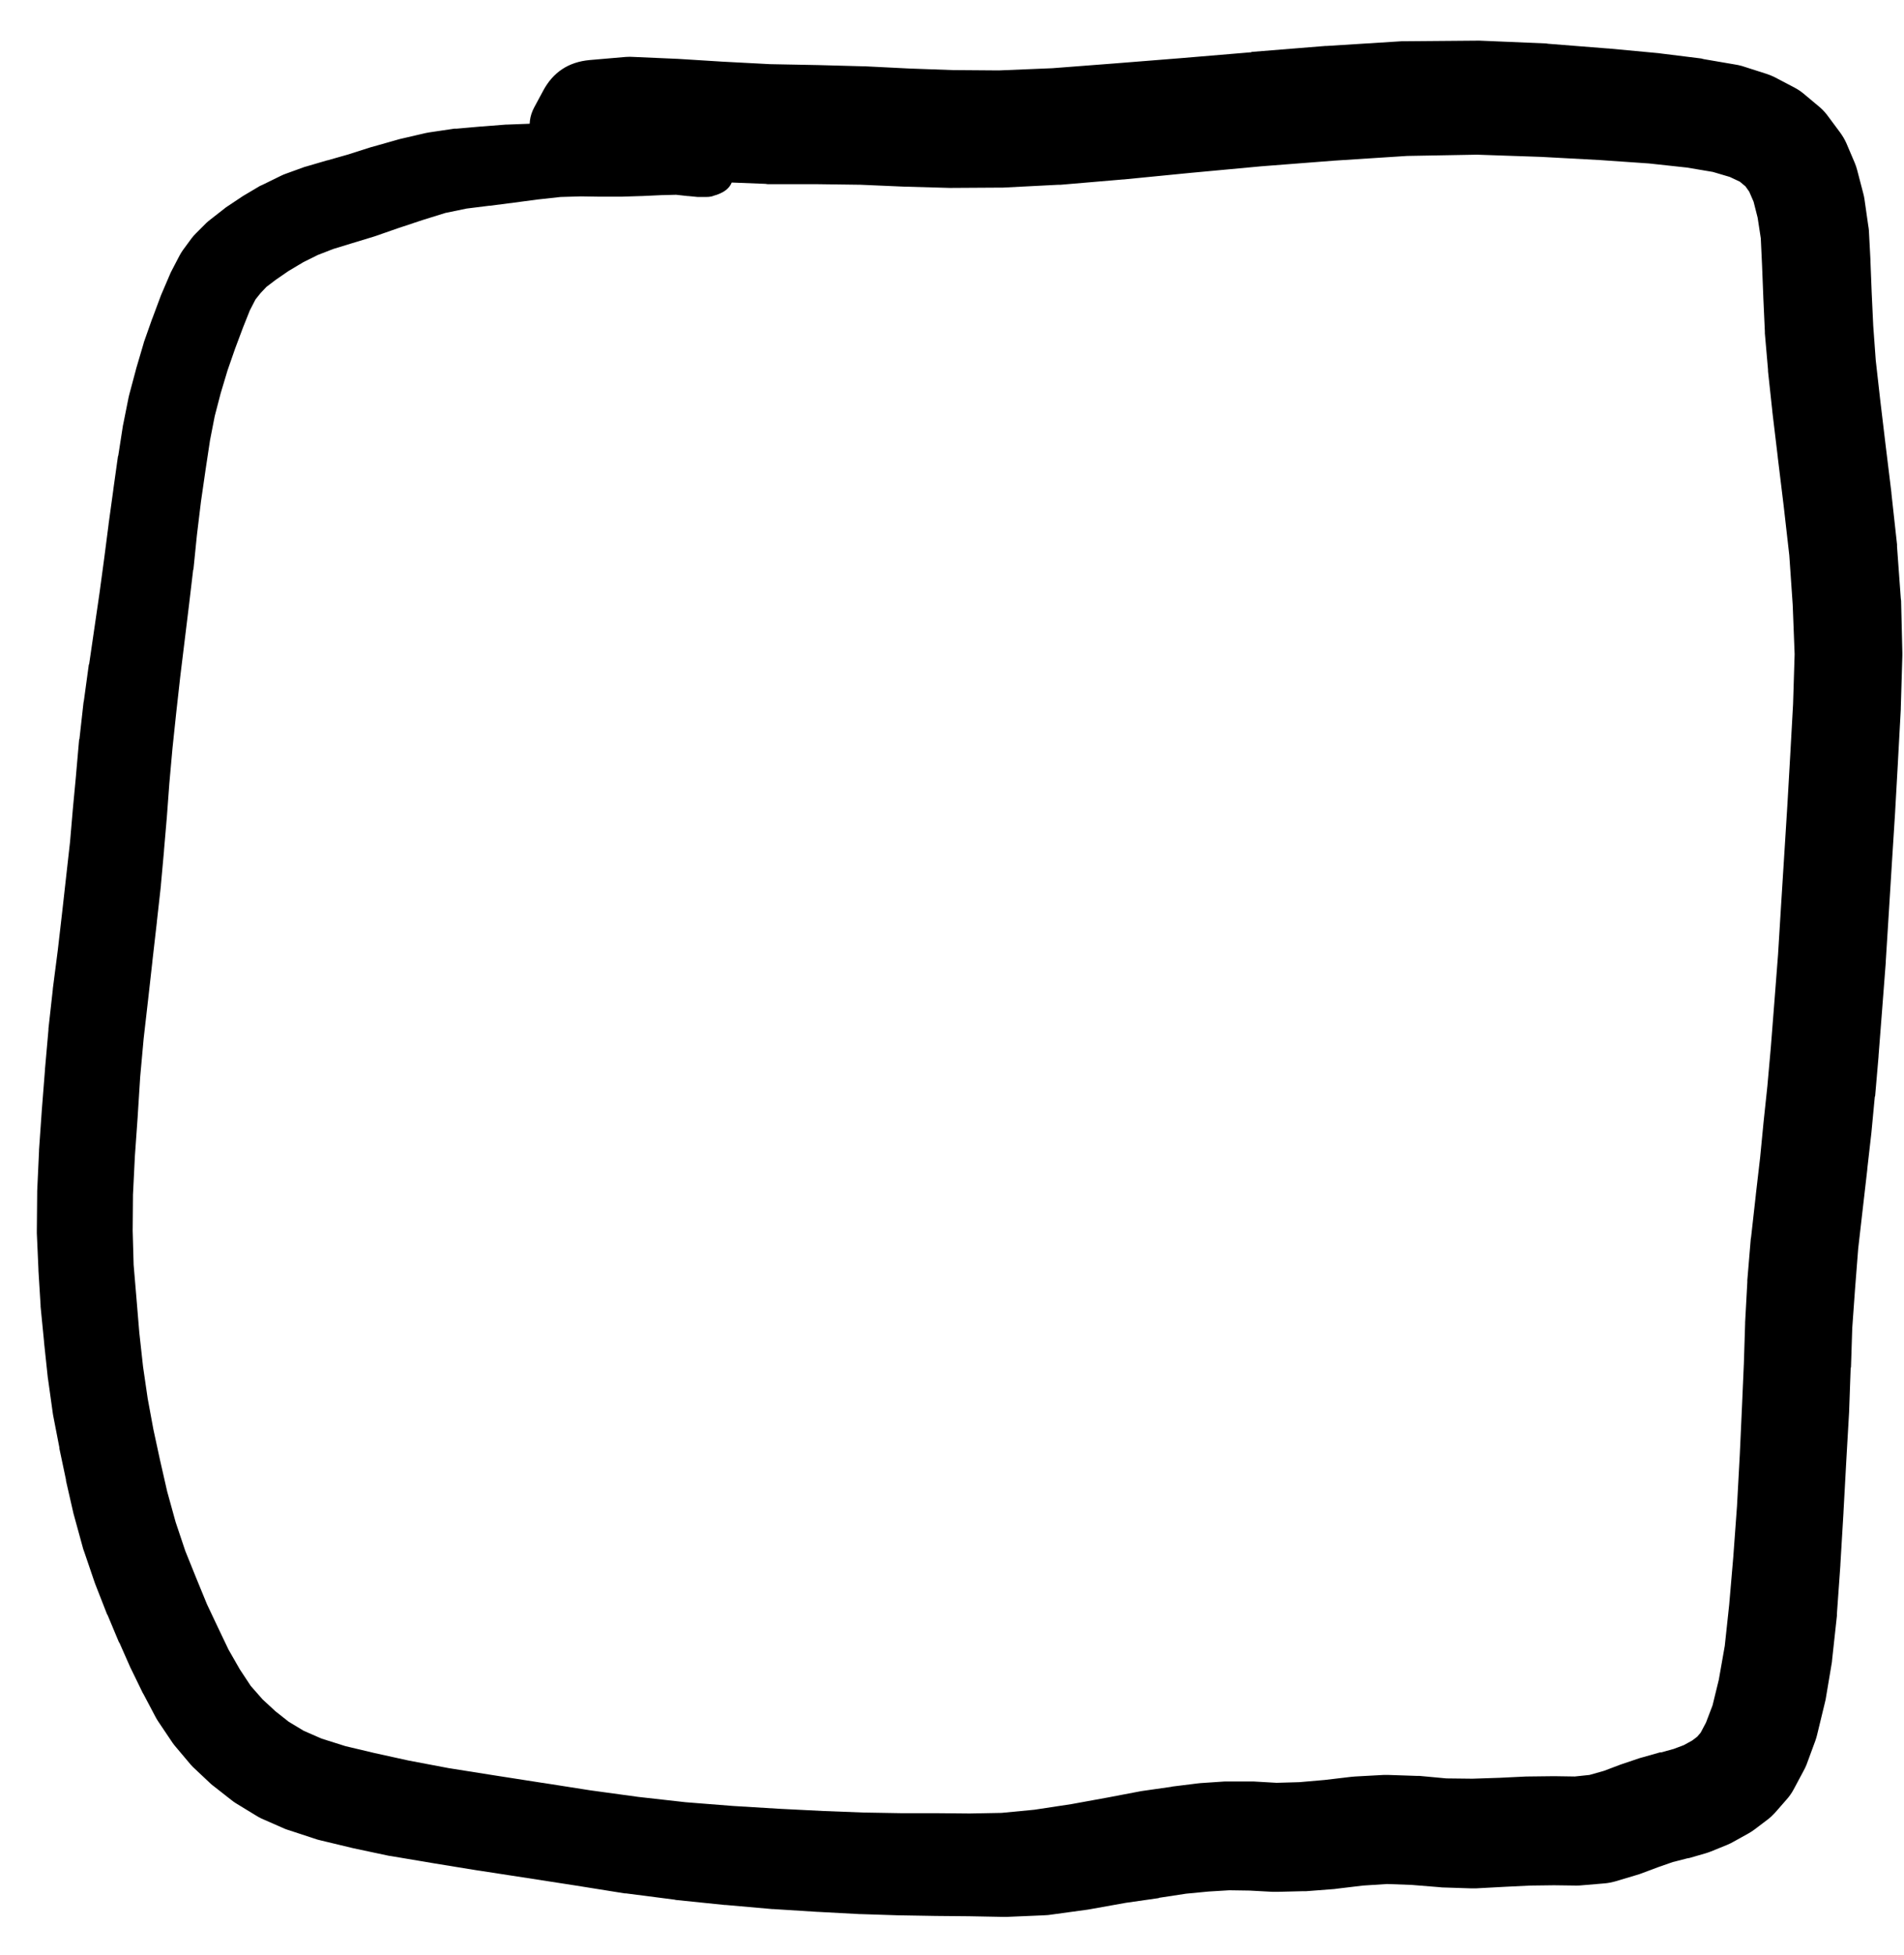 <svg width="38" height="39" viewBox="0 0 38 39" fill="none" xmlns="http://www.w3.org/2000/svg">
<g clip-path="url(#clip0_1_7167)">
<path d="M14.382 3.068L14.338 3.049C14.365 3.069 14.394 3.085 14.425 3.099L14.388 3.074L14.307 3.005C14.271 2.975 14.231 2.95 14.188 2.93L14.019 2.849C13.989 2.836 13.958 2.825 13.925 2.817L13.669 2.749C13.653 2.744 13.636 2.74 13.619 2.736L13.288 2.68C13.269 2.675 13.25 2.671 13.232 2.667L12.838 2.636C12.834 2.636 12.829 2.636 12.825 2.636L12.444 2.611L12.069 2.567C12.067 2.567 12.065 2.567 12.062 2.567L11.662 2.524C11.658 2.524 11.654 2.524 11.65 2.524L11.206 2.48C11.189 2.479 11.173 2.479 11.156 2.48L10.662 2.467C10.646 2.467 10.629 2.467 10.612 2.467L10.112 2.486C10.106 2.486 10.1 2.486 10.093 2.486L9.612 2.524C9.608 2.524 9.604 2.524 9.6 2.524L9.112 2.567C9.097 2.567 9.083 2.567 9.068 2.567L8.562 2.642C8.539 2.646 8.516 2.65 8.493 2.655L7.98 2.774C7.966 2.777 7.951 2.782 7.937 2.786L7.43 2.93C7.422 2.932 7.414 2.934 7.405 2.936L6.955 3.08L6.536 3.199C6.534 3.199 6.532 3.199 6.53 3.199L6.124 3.318C6.109 3.321 6.095 3.326 6.08 3.33L5.699 3.468C5.669 3.479 5.64 3.491 5.611 3.505L5.242 3.686C5.223 3.694 5.205 3.702 5.186 3.711L4.849 3.911C4.836 3.919 4.823 3.928 4.811 3.936L4.511 4.136C4.492 4.15 4.473 4.165 4.455 4.18L4.199 4.38C4.17 4.402 4.143 4.424 4.117 4.449L3.911 4.655C3.879 4.686 3.85 4.72 3.823 4.755L3.648 4.993C3.623 5.029 3.6 5.066 3.58 5.105L3.417 5.418C3.406 5.44 3.395 5.463 3.386 5.487L3.217 5.881C3.213 5.891 3.209 5.901 3.205 5.912L3.042 6.349C3.04 6.354 3.038 6.358 3.036 6.362L2.873 6.824C2.869 6.839 2.865 6.854 2.861 6.868L2.717 7.356C2.715 7.364 2.713 7.372 2.711 7.381L2.579 7.875C2.575 7.891 2.571 7.908 2.567 7.925L2.461 8.456C2.458 8.466 2.456 8.477 2.454 8.487L2.361 9.087C2.359 9.094 2.356 9.1 2.354 9.106L2.261 9.769C2.261 9.771 2.261 9.773 2.261 9.775L2.167 10.456C2.167 10.459 2.167 10.461 2.167 10.463L2.079 11.144L1.986 11.832L1.779 13.251C1.777 13.253 1.775 13.255 1.773 13.257L1.673 13.988C1.671 13.997 1.669 14.005 1.667 14.013L1.586 14.739C1.583 14.745 1.581 14.751 1.579 14.757L1.517 15.464C1.517 15.466 1.517 15.468 1.517 15.47L1.454 16.139L1.398 16.795L1.323 17.464L1.242 18.189L1.154 18.952L1.054 19.727C1.054 19.731 1.054 19.735 1.054 19.739L0.967 20.521C0.967 20.529 0.967 20.538 0.967 20.546L0.898 21.327C0.898 21.331 0.898 21.336 0.898 21.34L0.835 22.14L0.779 22.94C0.779 22.948 0.779 22.957 0.779 22.965L0.742 23.765C0.741 23.778 0.741 23.79 0.742 23.803L0.735 24.559C0.735 24.574 0.735 24.588 0.735 24.603L0.767 25.322C0.767 25.33 0.767 25.338 0.767 25.347L0.81 26.041C0.81 26.049 0.81 26.057 0.81 26.066L0.879 26.766C0.879 26.77 0.879 26.774 0.879 26.778L0.954 27.485C0.956 27.497 0.958 27.51 0.96 27.522L1.054 28.197C1.056 28.21 1.058 28.222 1.06 28.235L1.185 28.879C1.185 28.885 1.185 28.891 1.185 28.898L1.317 29.523C1.317 29.529 1.317 29.535 1.317 29.541L1.467 30.198C1.471 30.212 1.475 30.227 1.479 30.241L1.661 30.904C1.666 30.921 1.673 30.938 1.679 30.954L1.892 31.579C1.898 31.596 1.904 31.613 1.911 31.629L2.136 32.204C2.14 32.211 2.144 32.217 2.148 32.223L2.373 32.761C2.377 32.767 2.381 32.773 2.386 32.779L2.604 33.273C2.609 33.282 2.613 33.29 2.617 33.298L2.848 33.773C2.854 33.784 2.861 33.794 2.867 33.805L3.111 34.267C3.126 34.295 3.143 34.322 3.161 34.349L3.442 34.767C3.463 34.798 3.486 34.827 3.511 34.855L3.811 35.211C3.835 35.237 3.86 35.263 3.886 35.286L4.205 35.586C4.227 35.606 4.25 35.625 4.274 35.642L4.617 35.911C4.645 35.934 4.675 35.955 4.705 35.974L5.105 36.218C5.141 36.241 5.179 36.262 5.217 36.28L5.686 36.486C5.717 36.498 5.748 36.509 5.78 36.518L6.33 36.699C6.355 36.706 6.38 36.712 6.405 36.718L7.03 36.868C7.039 36.87 7.047 36.872 7.055 36.874L7.762 37.024C7.776 37.026 7.791 37.029 7.805 37.03L8.624 37.168L9.543 37.318C9.545 37.318 9.547 37.318 9.55 37.318L10.525 37.468L11.494 37.618L12.469 37.774C12.477 37.774 12.486 37.774 12.494 37.774L13.463 37.899C13.471 37.901 13.479 37.903 13.488 37.905L14.463 38.005C14.469 38.005 14.476 38.005 14.482 38.005L15.413 38.087C15.419 38.087 15.426 38.087 15.432 38.087L16.32 38.143C16.324 38.143 16.328 38.143 16.332 38.143L17.151 38.187C17.157 38.187 17.163 38.187 17.17 38.187L17.945 38.212C17.953 38.212 17.962 38.212 17.97 38.212L18.676 38.224L19.339 38.23L20.026 38.243C20.047 38.244 20.068 38.244 20.089 38.243L20.82 38.212C20.854 38.211 20.887 38.209 20.92 38.206L21.702 38.099C21.714 38.097 21.727 38.095 21.739 38.093L22.471 37.962L23.127 37.868C23.129 37.866 23.131 37.864 23.133 37.862L23.671 37.78L24.121 37.737L24.534 37.712L24.94 37.718L25.403 37.743C25.432 37.744 25.461 37.744 25.49 37.743L26.015 37.73C26.034 37.731 26.053 37.731 26.071 37.73L26.634 37.687C26.651 37.685 26.667 37.683 26.684 37.68L27.203 37.618L27.684 37.587L28.172 37.605L28.716 37.649C28.736 37.652 28.757 37.654 28.778 37.655L29.366 37.674C29.395 37.675 29.424 37.675 29.453 37.674L30.028 37.643L30.541 37.618L31.016 37.612L31.466 37.618C31.504 37.618 31.541 37.616 31.579 37.612L32.029 37.574C32.097 37.568 32.163 37.555 32.229 37.537L32.648 37.412C32.675 37.404 32.702 37.396 32.729 37.387L33.098 37.249L33.385 37.149L33.679 37.074C33.692 37.072 33.704 37.07 33.717 37.068L34.042 36.974C34.078 36.963 34.113 36.951 34.148 36.937L34.473 36.805C34.516 36.787 34.558 36.766 34.598 36.743L34.892 36.58C34.935 36.556 34.977 36.529 35.017 36.499L35.273 36.305C35.328 36.264 35.377 36.218 35.423 36.168L35.648 35.911C35.707 35.846 35.757 35.776 35.798 35.699L35.992 35.336C36.016 35.294 36.037 35.25 36.055 35.205L36.23 34.73C36.245 34.689 36.257 34.647 36.267 34.605L36.417 33.986C36.424 33.959 36.431 33.932 36.436 33.905L36.561 33.161C36.564 33.14 36.566 33.119 36.567 33.098L36.661 32.236C36.661 32.223 36.661 32.211 36.661 32.198L36.73 31.229C36.73 31.225 36.73 31.221 36.73 31.217L36.792 30.179C36.792 30.177 36.792 30.175 36.792 30.173L36.849 29.129L36.905 28.16C36.905 28.156 36.905 28.151 36.905 28.147L36.936 27.285C36.938 27.283 36.94 27.28 36.942 27.278L36.967 26.497L37.023 25.716L37.086 24.909L37.18 24.09L37.267 23.334C37.267 23.33 37.267 23.326 37.267 23.321L37.349 22.602L37.417 21.884C37.419 21.877 37.422 21.871 37.424 21.865L37.492 21.077C37.492 21.073 37.492 21.069 37.492 21.065L37.561 20.177L37.636 19.202C37.636 19.196 37.636 19.189 37.636 19.183L37.699 18.177L37.761 17.177L37.824 16.183C37.824 16.18 37.824 16.178 37.824 16.176L37.88 15.182C37.88 15.18 37.88 15.178 37.88 15.176L37.936 14.151C37.936 14.143 37.936 14.134 37.936 14.126L37.967 13.082C37.968 13.061 37.968 13.04 37.967 13.019L37.942 11.982C37.941 11.967 37.939 11.953 37.936 11.938L37.861 10.906C37.861 10.892 37.861 10.877 37.861 10.863L37.749 9.844C37.749 9.84 37.749 9.835 37.749 9.831L37.63 8.856L37.524 7.968L37.436 7.187L37.386 6.499L37.355 5.837L37.33 5.199C37.33 5.193 37.33 5.187 37.33 5.18L37.299 4.593C37.296 4.561 37.292 4.53 37.286 4.499L37.211 3.974C37.205 3.934 37.197 3.894 37.186 3.855L37.067 3.399C37.054 3.348 37.038 3.298 37.017 3.249L36.849 2.855C36.815 2.779 36.773 2.709 36.724 2.642L36.492 2.33C36.443 2.261 36.387 2.198 36.323 2.142L36.017 1.886C35.956 1.833 35.889 1.787 35.817 1.749L35.423 1.542C35.369 1.515 35.313 1.492 35.254 1.473L34.767 1.317C34.72 1.304 34.672 1.293 34.623 1.286L34.004 1.18C33.988 1.175 33.971 1.171 33.954 1.167L33.148 1.067C33.133 1.065 33.119 1.063 33.104 1.061L32.098 0.967C32.093 0.967 32.089 0.967 32.085 0.967L30.897 0.873C30.885 0.871 30.872 0.869 30.86 0.867L29.535 0.811C29.514 0.81 29.493 0.81 29.472 0.811L28.028 0.823C28.009 0.823 27.991 0.823 27.972 0.823L26.478 0.917C26.469 0.917 26.461 0.917 26.453 0.917L24.977 1.036C24.977 1.038 24.977 1.04 24.977 1.042L23.558 1.161L22.227 1.267L21.002 1.361L19.933 1.405L19.008 1.398L18.145 1.367L17.264 1.323C17.255 1.323 17.247 1.323 17.238 1.323L16.313 1.298C16.311 1.298 16.309 1.298 16.307 1.298L15.369 1.28L14.419 1.23L13.507 1.173C13.502 1.173 13.498 1.173 13.494 1.173L12.65 1.136C12.596 1.132 12.542 1.132 12.488 1.136L11.769 1.198C11.346 1.236 11.035 1.442 10.837 1.817L10.662 2.142C10.571 2.312 10.548 2.491 10.593 2.679C10.639 2.866 10.741 3.014 10.9 3.124L11.206 3.33C11.4 3.464 11.615 3.532 11.85 3.536L12.556 3.549L13.382 3.586L14.294 3.63C14.298 3.63 14.303 3.63 14.307 3.63L15.276 3.668C15.29 3.67 15.305 3.672 15.319 3.674H16.27L17.176 3.686L18.051 3.724C18.055 3.724 18.059 3.724 18.064 3.724L18.951 3.749C18.962 3.749 18.972 3.749 18.983 3.749L19.958 3.743C19.977 3.743 19.995 3.743 20.014 3.743L21.127 3.686C21.141 3.687 21.156 3.687 21.171 3.686L22.415 3.58C22.419 3.58 22.423 3.58 22.427 3.58L23.759 3.449L25.171 3.318L26.628 3.205L28.084 3.111L29.478 3.086L30.76 3.13L31.929 3.193L32.91 3.261L33.667 3.343L34.185 3.43L34.523 3.53L34.723 3.624L34.836 3.718L34.911 3.824L34.998 4.024L35.079 4.343L35.142 4.755L35.167 5.293L35.192 5.924C35.192 5.926 35.192 5.928 35.192 5.931L35.223 6.612C35.223 6.624 35.223 6.637 35.223 6.649L35.286 7.375C35.285 7.385 35.285 7.395 35.286 7.406L35.373 8.212C35.373 8.214 35.373 8.216 35.373 8.219L35.48 9.112C35.48 9.115 35.48 9.117 35.48 9.119L35.598 10.088L35.711 11.082L35.779 12.069L35.817 13.051L35.786 14.051L35.73 15.057L35.673 16.051L35.611 17.039L35.548 18.039L35.486 19.046L35.411 20.015L35.342 20.896L35.273 21.671L35.198 22.378L35.129 23.09L35.042 23.84C35.042 23.842 35.042 23.844 35.042 23.846L34.948 24.684C34.946 24.695 34.944 24.705 34.942 24.715L34.873 25.541C34.873 25.553 34.873 25.566 34.873 25.578L34.829 26.384C34.829 26.393 34.829 26.401 34.829 26.41L34.804 27.203L34.767 28.053L34.723 29.016L34.667 30.048L34.592 31.073L34.511 32.017L34.423 32.836L34.304 33.511L34.179 34.023L34.048 34.367L33.942 34.567L33.873 34.648L33.773 34.724L33.604 34.817L33.404 34.892L33.154 34.961C33.146 34.961 33.137 34.961 33.129 34.961L32.798 35.055C32.775 35.06 32.752 35.067 32.729 35.074L32.379 35.192C32.366 35.196 32.354 35.2 32.341 35.205L32.01 35.33L31.723 35.411L31.429 35.442L31.029 35.436C31.018 35.436 31.008 35.436 30.997 35.436L30.491 35.442C30.483 35.442 30.474 35.442 30.466 35.442L29.928 35.468L29.385 35.486L28.866 35.48L28.328 35.43C28.309 35.429 28.291 35.429 28.272 35.43L27.709 35.411C27.678 35.41 27.647 35.41 27.616 35.411L27.047 35.442C27.019 35.444 26.992 35.446 26.965 35.449L26.44 35.511L25.934 35.555L25.478 35.568L25.027 35.542C25.015 35.542 25.003 35.542 24.99 35.542H24.521C24.492 35.541 24.463 35.541 24.434 35.542L23.959 35.574C23.94 35.575 23.921 35.577 23.902 35.58L23.402 35.642C23.392 35.644 23.381 35.647 23.371 35.649L22.802 35.73C22.79 35.732 22.777 35.734 22.765 35.736L22.108 35.861L21.383 35.993L20.645 36.105L19.989 36.168L19.351 36.18L18.695 36.174H17.995L17.232 36.161L16.426 36.13L15.551 36.086L14.632 36.03L13.682 35.955L12.738 35.849L11.781 35.718L10.825 35.568C10.823 35.568 10.821 35.568 10.819 35.568L9.85 35.417L8.949 35.274L8.156 35.124L7.474 34.974L6.893 34.836L6.418 34.686L6.061 34.53L5.761 34.349L5.499 34.142L5.242 33.905L5.005 33.636L4.786 33.304L4.561 32.911L4.349 32.467L4.13 32.004L3.917 31.485L3.698 30.942L3.505 30.366L3.336 29.754L3.192 29.122L3.061 28.516L2.948 27.904L2.855 27.266L2.78 26.584L2.723 25.897L2.667 25.234L2.648 24.553L2.654 23.834L2.692 23.065L2.748 22.277C2.748 22.275 2.748 22.273 2.748 22.271L2.798 21.483L2.867 20.721L2.955 19.952L3.042 19.177C3.042 19.175 3.042 19.173 3.042 19.171L3.13 18.402C3.13 18.4 3.13 18.398 3.13 18.395L3.211 17.67C3.211 17.666 3.211 17.662 3.211 17.658L3.273 16.976C3.273 16.972 3.273 16.968 3.273 16.964L3.33 16.301L3.38 15.626L3.442 14.932L3.517 14.22L3.598 13.495L3.773 12.063L3.855 11.369C3.857 11.365 3.859 11.361 3.861 11.357L3.93 10.675L4.011 10.006L4.105 9.356L4.192 8.781L4.286 8.3L4.405 7.843L4.542 7.387L4.692 6.956L4.849 6.537L4.986 6.193L5.099 5.974L5.199 5.849L5.317 5.724L5.505 5.581L5.761 5.405L6.055 5.23L6.343 5.087L6.649 4.968L7.018 4.855L7.449 4.724C7.462 4.72 7.474 4.716 7.487 4.712L7.937 4.555L8.424 4.393L8.887 4.249L9.312 4.161L9.762 4.105C9.766 4.105 9.77 4.105 9.775 4.105L10.256 4.043L10.731 3.98L11.187 3.93L11.594 3.918L11.975 3.924C11.979 3.924 11.983 3.924 11.988 3.924H12.381C12.388 3.924 12.394 3.924 12.4 3.924L12.806 3.911C12.811 3.911 12.815 3.911 12.819 3.911L13.207 3.893L13.494 3.886L13.719 3.911C13.723 3.911 13.727 3.911 13.732 3.911L13.925 3.93C13.94 3.931 13.954 3.931 13.969 3.93H14.088C14.128 3.931 14.168 3.927 14.207 3.918L14.263 3.899C14.289 3.893 14.314 3.884 14.338 3.874L14.382 3.855C14.552 3.779 14.637 3.648 14.637 3.461C14.637 3.275 14.552 3.144 14.382 3.068ZM10.8 2.549L10.656 2.755C10.585 2.891 10.613 3.002 10.738 3.091C10.862 3.179 10.977 3.167 11.081 3.055L11.225 2.849C11.295 2.713 11.268 2.601 11.143 2.513C11.018 2.425 10.904 2.437 10.8 2.549Z" fill="black"/>
</g>
<defs>
<clipPath id="clip0_1_7167">
<rect width="38" height="39" fill="white"/>
</clipPath>
</defs>
</svg>
